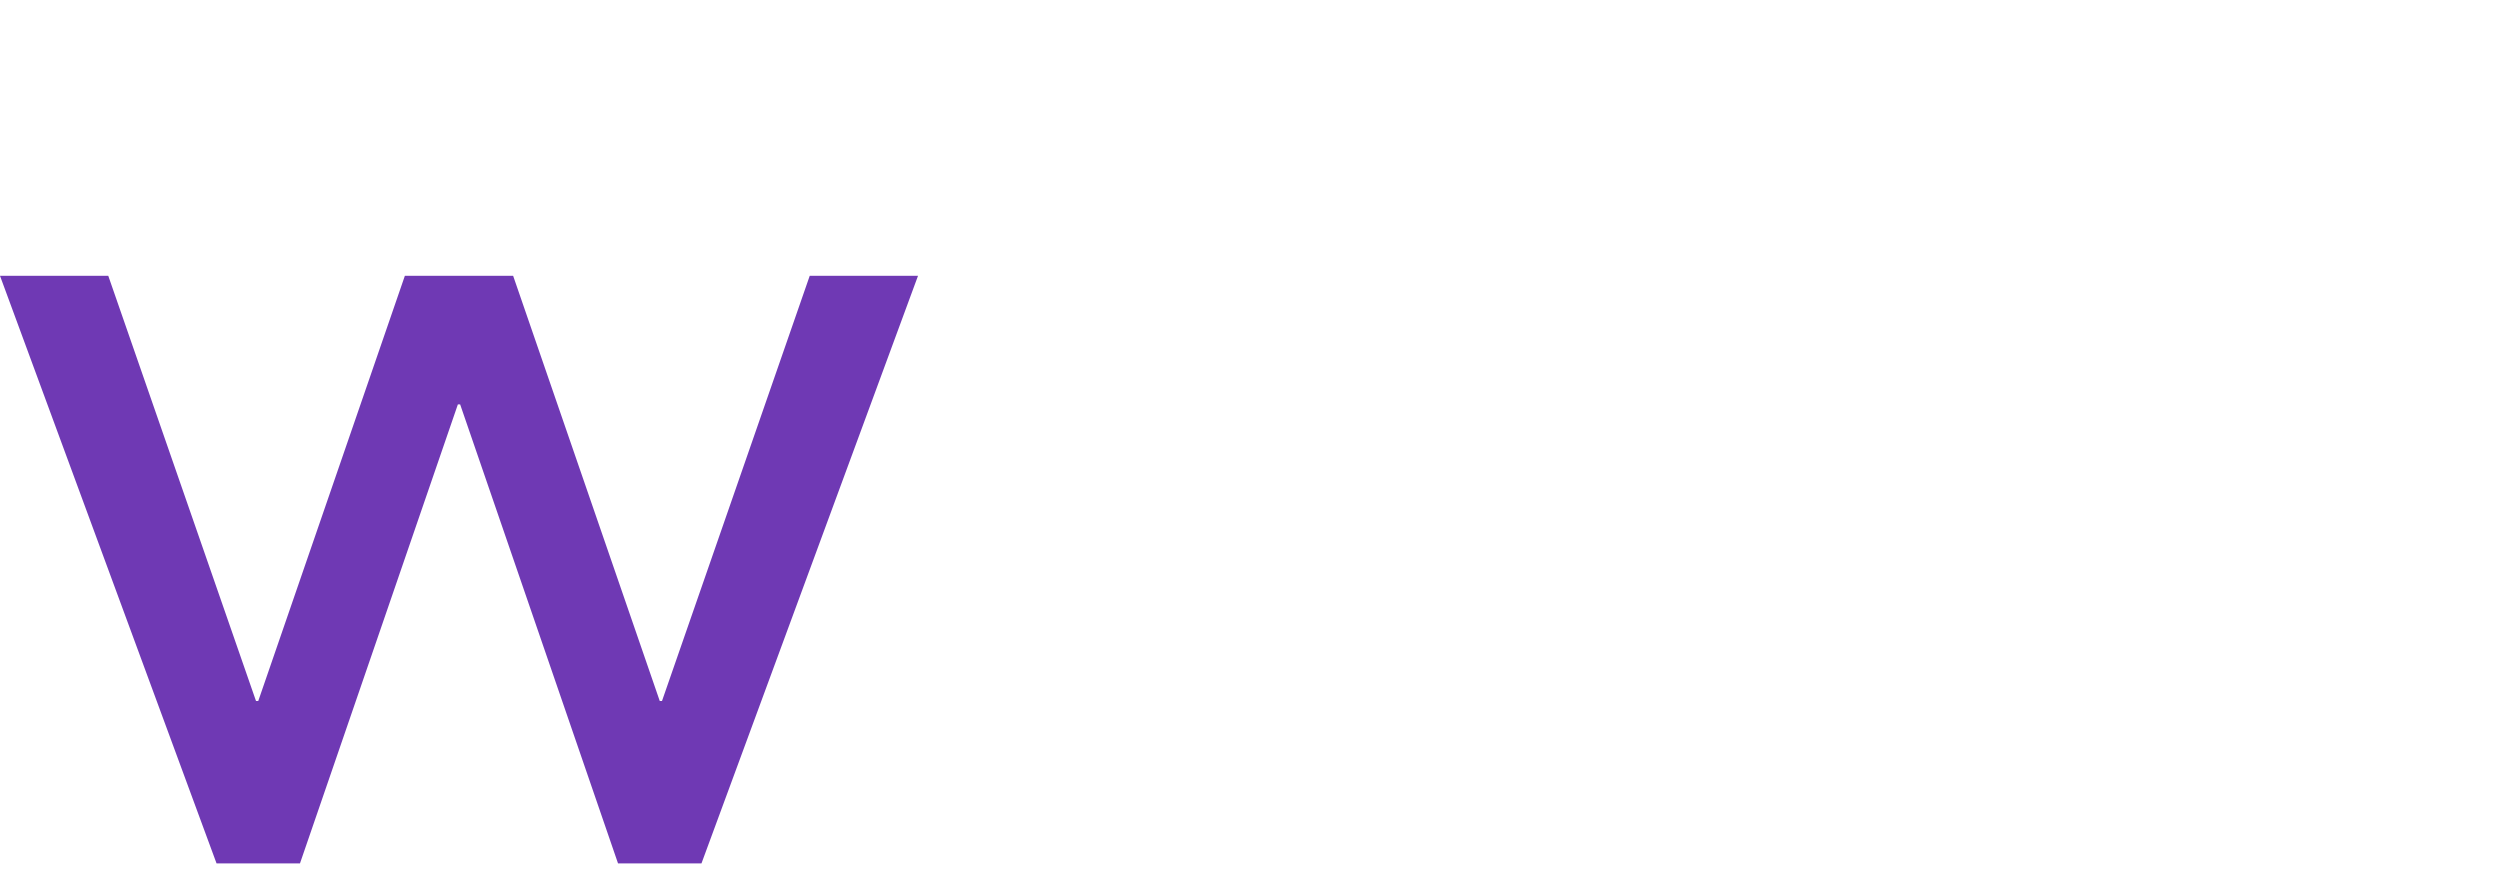 <?xml version="1.0" encoding="utf-8"?>
<!-- Generator: Adobe Illustrator 16.0.0, SVG Export Plug-In . SVG Version: 6.00 Build 0)  -->
<!DOCTYPE svg PUBLIC "-//W3C//DTD SVG 1.1//EN" "http://www.w3.org/Graphics/SVG/1.1/DTD/svg11.dtd">
<svg version="1.1" id="Layer_1" xmlns="http://www.w3.org/2000/svg" xmlns:xlink="http://www.w3.org/1999/xlink" x="0px" y="0px"
	 width="150px" height="53px" viewBox="0 0 150 53" enable-background="new 0 0 150 53" xml:space="preserve">
<path fill="#6F39B4" d="M48.584,16.548L39.72,42.059h-0.135l-8.797-25.511h-6.496l-8.796,25.511H15.36L6.496,16.548H0l12.992,35.254
	h5.007l9.474-27.54h0.135l9.473,27.54h5.008l12.992-35.254H48.584z"/>
</svg>
